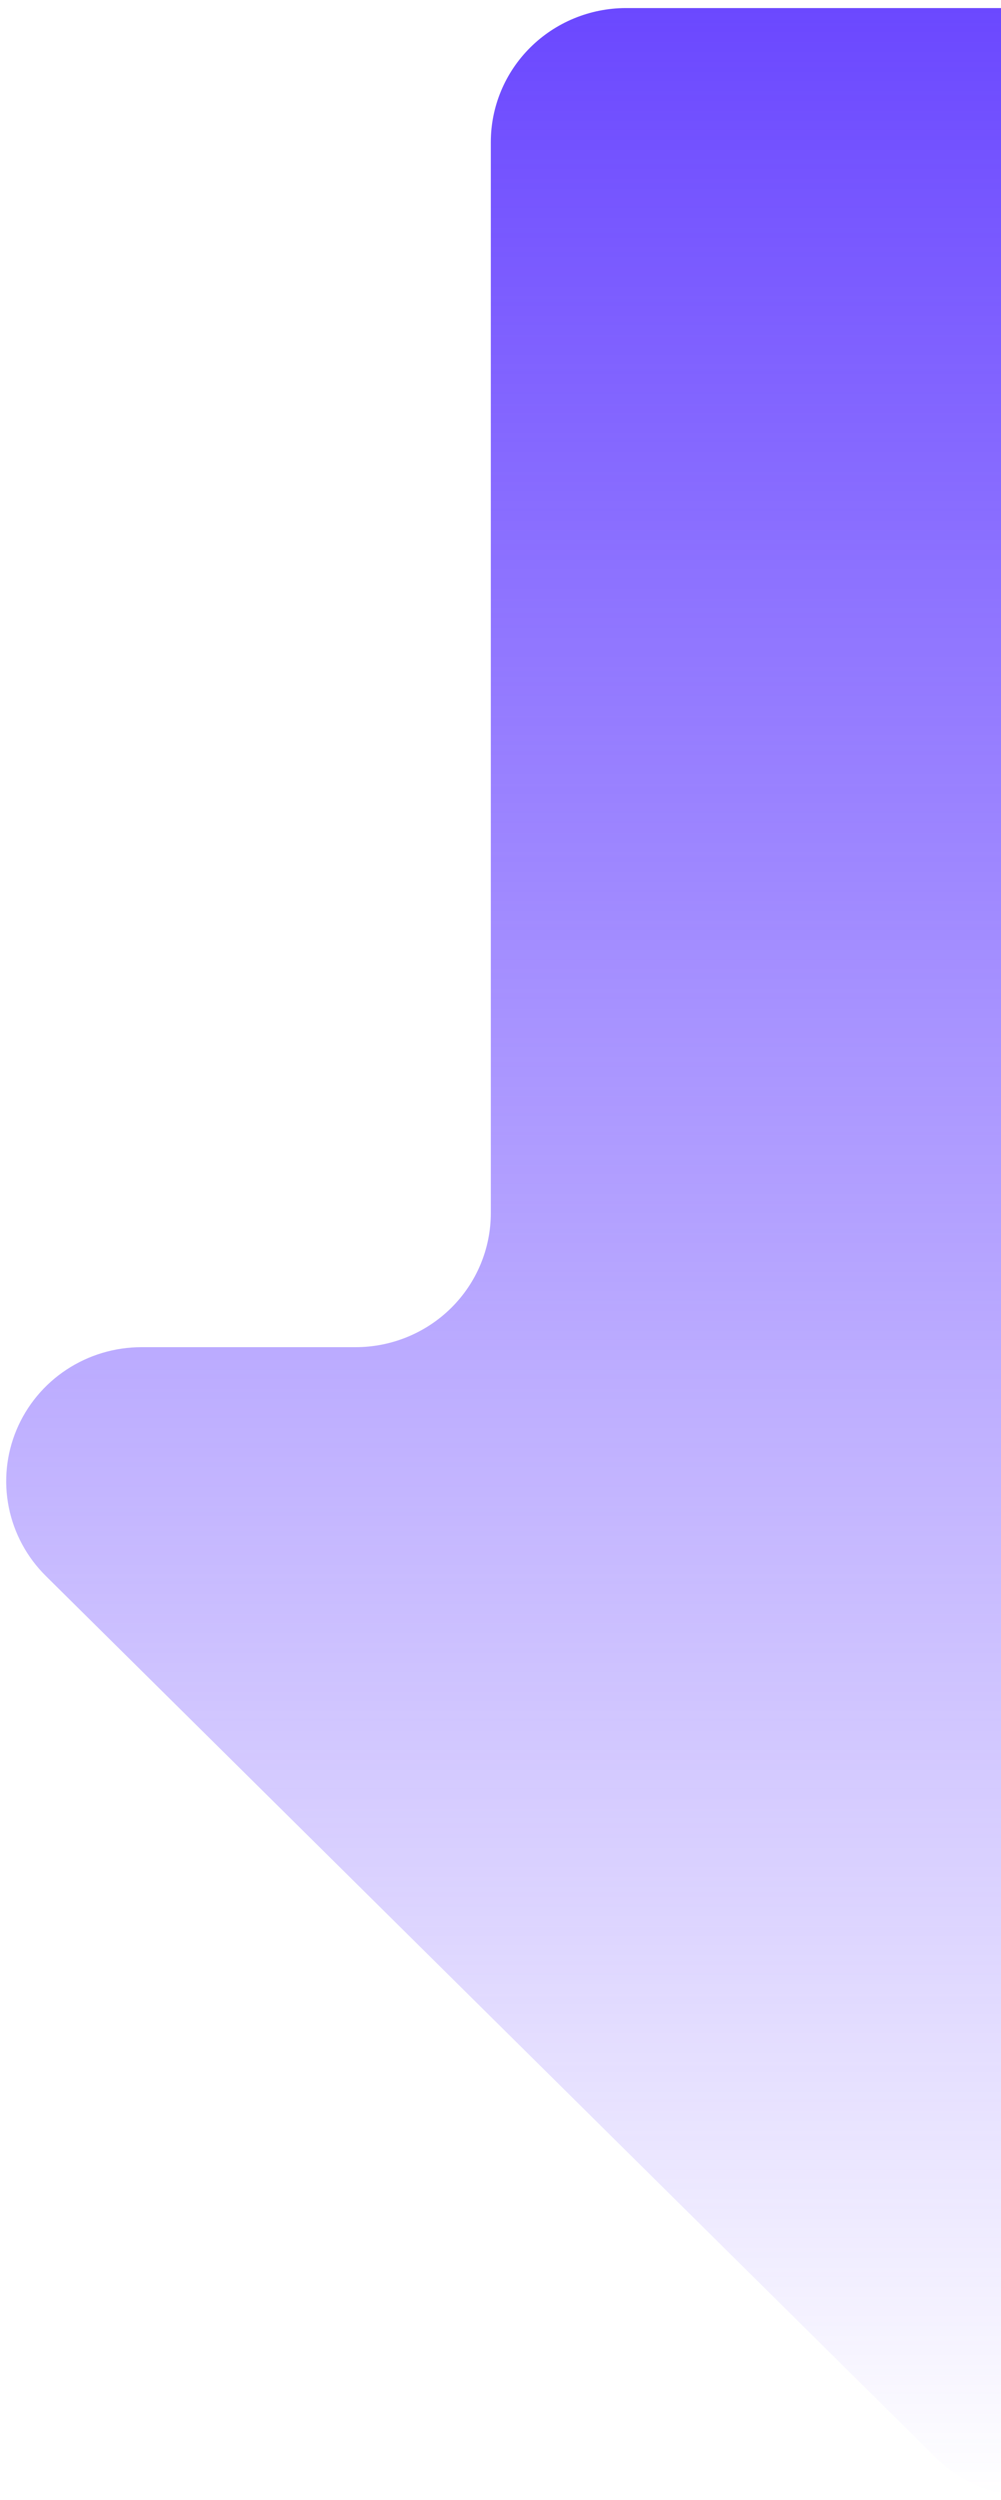 <svg width="115" height="287" viewBox="0 0 115 287" fill="none" xmlns="http://www.w3.org/2000/svg">
<path d="M56.388 16.312V139.266C56.388 143.347 54.75 147.26 51.835 150.146C48.92 153.031 44.967 154.652 40.845 154.652H16.267C13.191 154.65 10.184 155.551 7.626 157.242C5.067 158.932 3.073 161.336 1.896 164.149C0.718 166.962 0.41 170.057 1.011 173.044C1.612 176.03 3.094 178.772 5.271 180.924L107.505 282.127C109.679 284.281 112.45 285.748 115.466 286.343C118.483 286.938 121.61 286.633 124.452 285.467C127.293 284.302 129.722 282.328 131.429 279.795C133.137 277.263 134.047 274.286 134.045 271.241V16.312C134.045 12.231 132.407 8.317 129.493 5.432C126.578 2.547 122.624 0.925 118.502 0.925H71.873C67.76 0.941 63.822 2.569 60.92 5.452C58.017 8.336 56.388 12.241 56.388 16.312Z" fill="url(#paint0_linear_3_12)"/>
<defs>
<linearGradient id="paint0_linear_3_12" x1="67.379" y1="0.925" x2="67.379" y2="286.639" gradientUnits="userSpaceOnUse">
<stop stop-color="#6B48FF"/>
<stop offset="1" stop-color="#6B48FF" stop-opacity="0"/>
</linearGradient>
</defs>
</svg>

